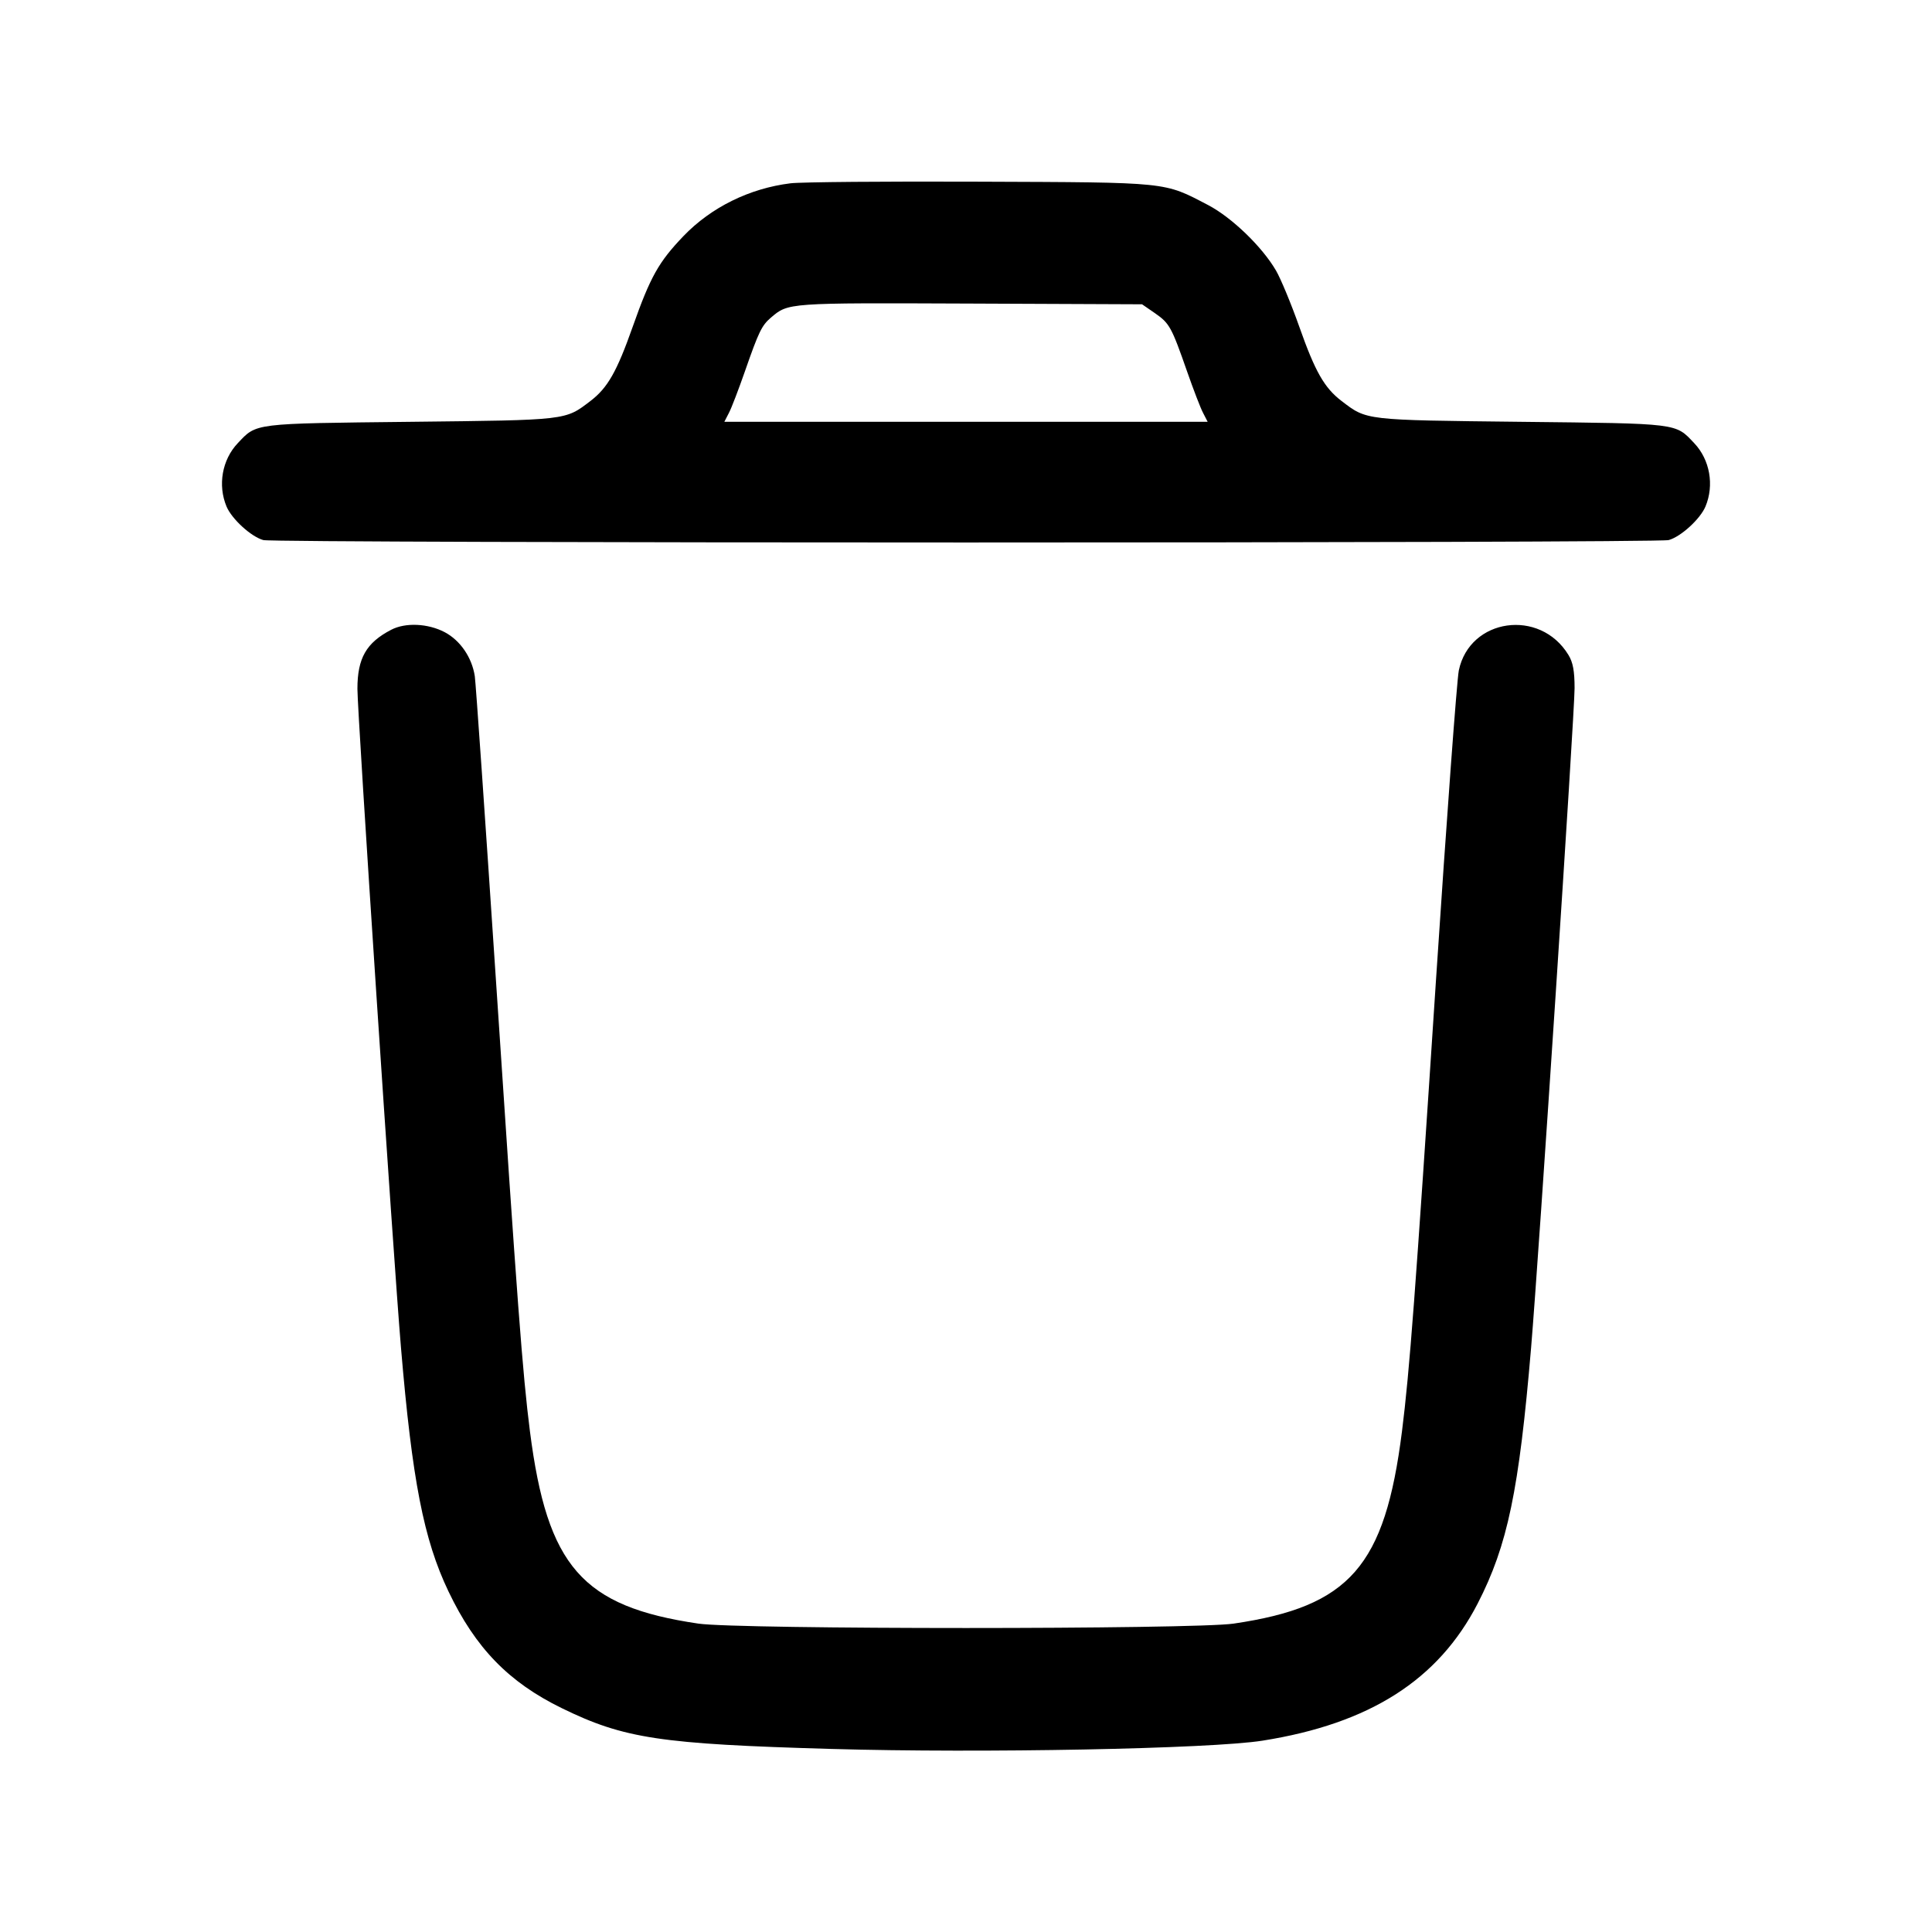<svg width="24" height="24" viewBox="0 0 24 24" fill="none" xmlns="http://www.w3.org/2000/svg"><path d="M9.820 2.277 C 9.310 2.340,8.834 2.575,8.490 2.933 C 8.181 3.256,8.080 3.436,7.859 4.061 C 7.662 4.619,7.548 4.818,7.335 4.981 C 7.018 5.223,7.058 5.218,5.100 5.240 C 3.131 5.262,3.191 5.254,2.953 5.506 C 2.759 5.711,2.703 6.027,2.814 6.292 C 2.879 6.447,3.119 6.667,3.271 6.709 C 3.414 6.749,20.586 6.749,20.729 6.709 C 20.881 6.667,21.121 6.447,21.186 6.292 C 21.297 6.027,21.241 5.711,21.047 5.506 C 20.809 5.254,20.869 5.262,18.900 5.240 C 16.942 5.218,16.982 5.223,16.665 4.981 C 16.452 4.818,16.338 4.619,16.141 4.061 C 16.040 3.775,15.909 3.460,15.851 3.361 C 15.679 3.065,15.301 2.701,15.007 2.547 C 14.453 2.258,14.534 2.266,12.180 2.257 C 11.014 2.252,9.952 2.261,9.820 2.277 M14.348 3.891 C 14.529 4.017,14.553 4.061,14.748 4.619 C 14.825 4.839,14.913 5.069,14.945 5.129 L 15.002 5.240 12.000 5.240 L 8.998 5.240 9.055 5.129 C 9.087 5.069,9.176 4.835,9.255 4.609 C 9.425 4.121,9.463 4.043,9.575 3.947 C 9.795 3.760,9.772 3.762,12.043 3.771 L 14.187 3.780 14.348 3.891 M4.860 7.823 C 4.550 7.984,4.440 8.176,4.440 8.557 C 4.440 8.871,4.886 15.617,4.981 16.740 C 5.120 18.389,5.263 19.124,5.571 19.769 C 5.907 20.473,6.320 20.898,6.980 21.220 C 7.754 21.598,8.201 21.665,10.330 21.726 C 12.195 21.780,15.041 21.725,15.684 21.623 C 17.016 21.412,17.867 20.869,18.356 19.920 C 18.728 19.197,18.870 18.516,19.020 16.740 C 19.117 15.589,19.560 8.866,19.560 8.549 C 19.560 8.335,19.540 8.227,19.483 8.135 C 19.130 7.555,18.258 7.679,18.122 8.328 C 18.098 8.445,17.970 10.178,17.838 12.180 C 17.581 16.099,17.510 17.033,17.416 17.780 C 17.204 19.458,16.768 19.957,15.325 20.169 C 14.833 20.242,9.167 20.242,8.675 20.169 C 7.232 19.957,6.798 19.461,6.583 17.780 C 6.492 17.066,6.426 16.188,6.161 12.180 C 6.028 10.178,5.910 8.477,5.898 8.399 C 5.862 8.166,5.717 7.955,5.524 7.853 C 5.316 7.744,5.037 7.731,4.860 7.823 " stroke="none" fill-rule="evenodd" fill="black"></path></svg>